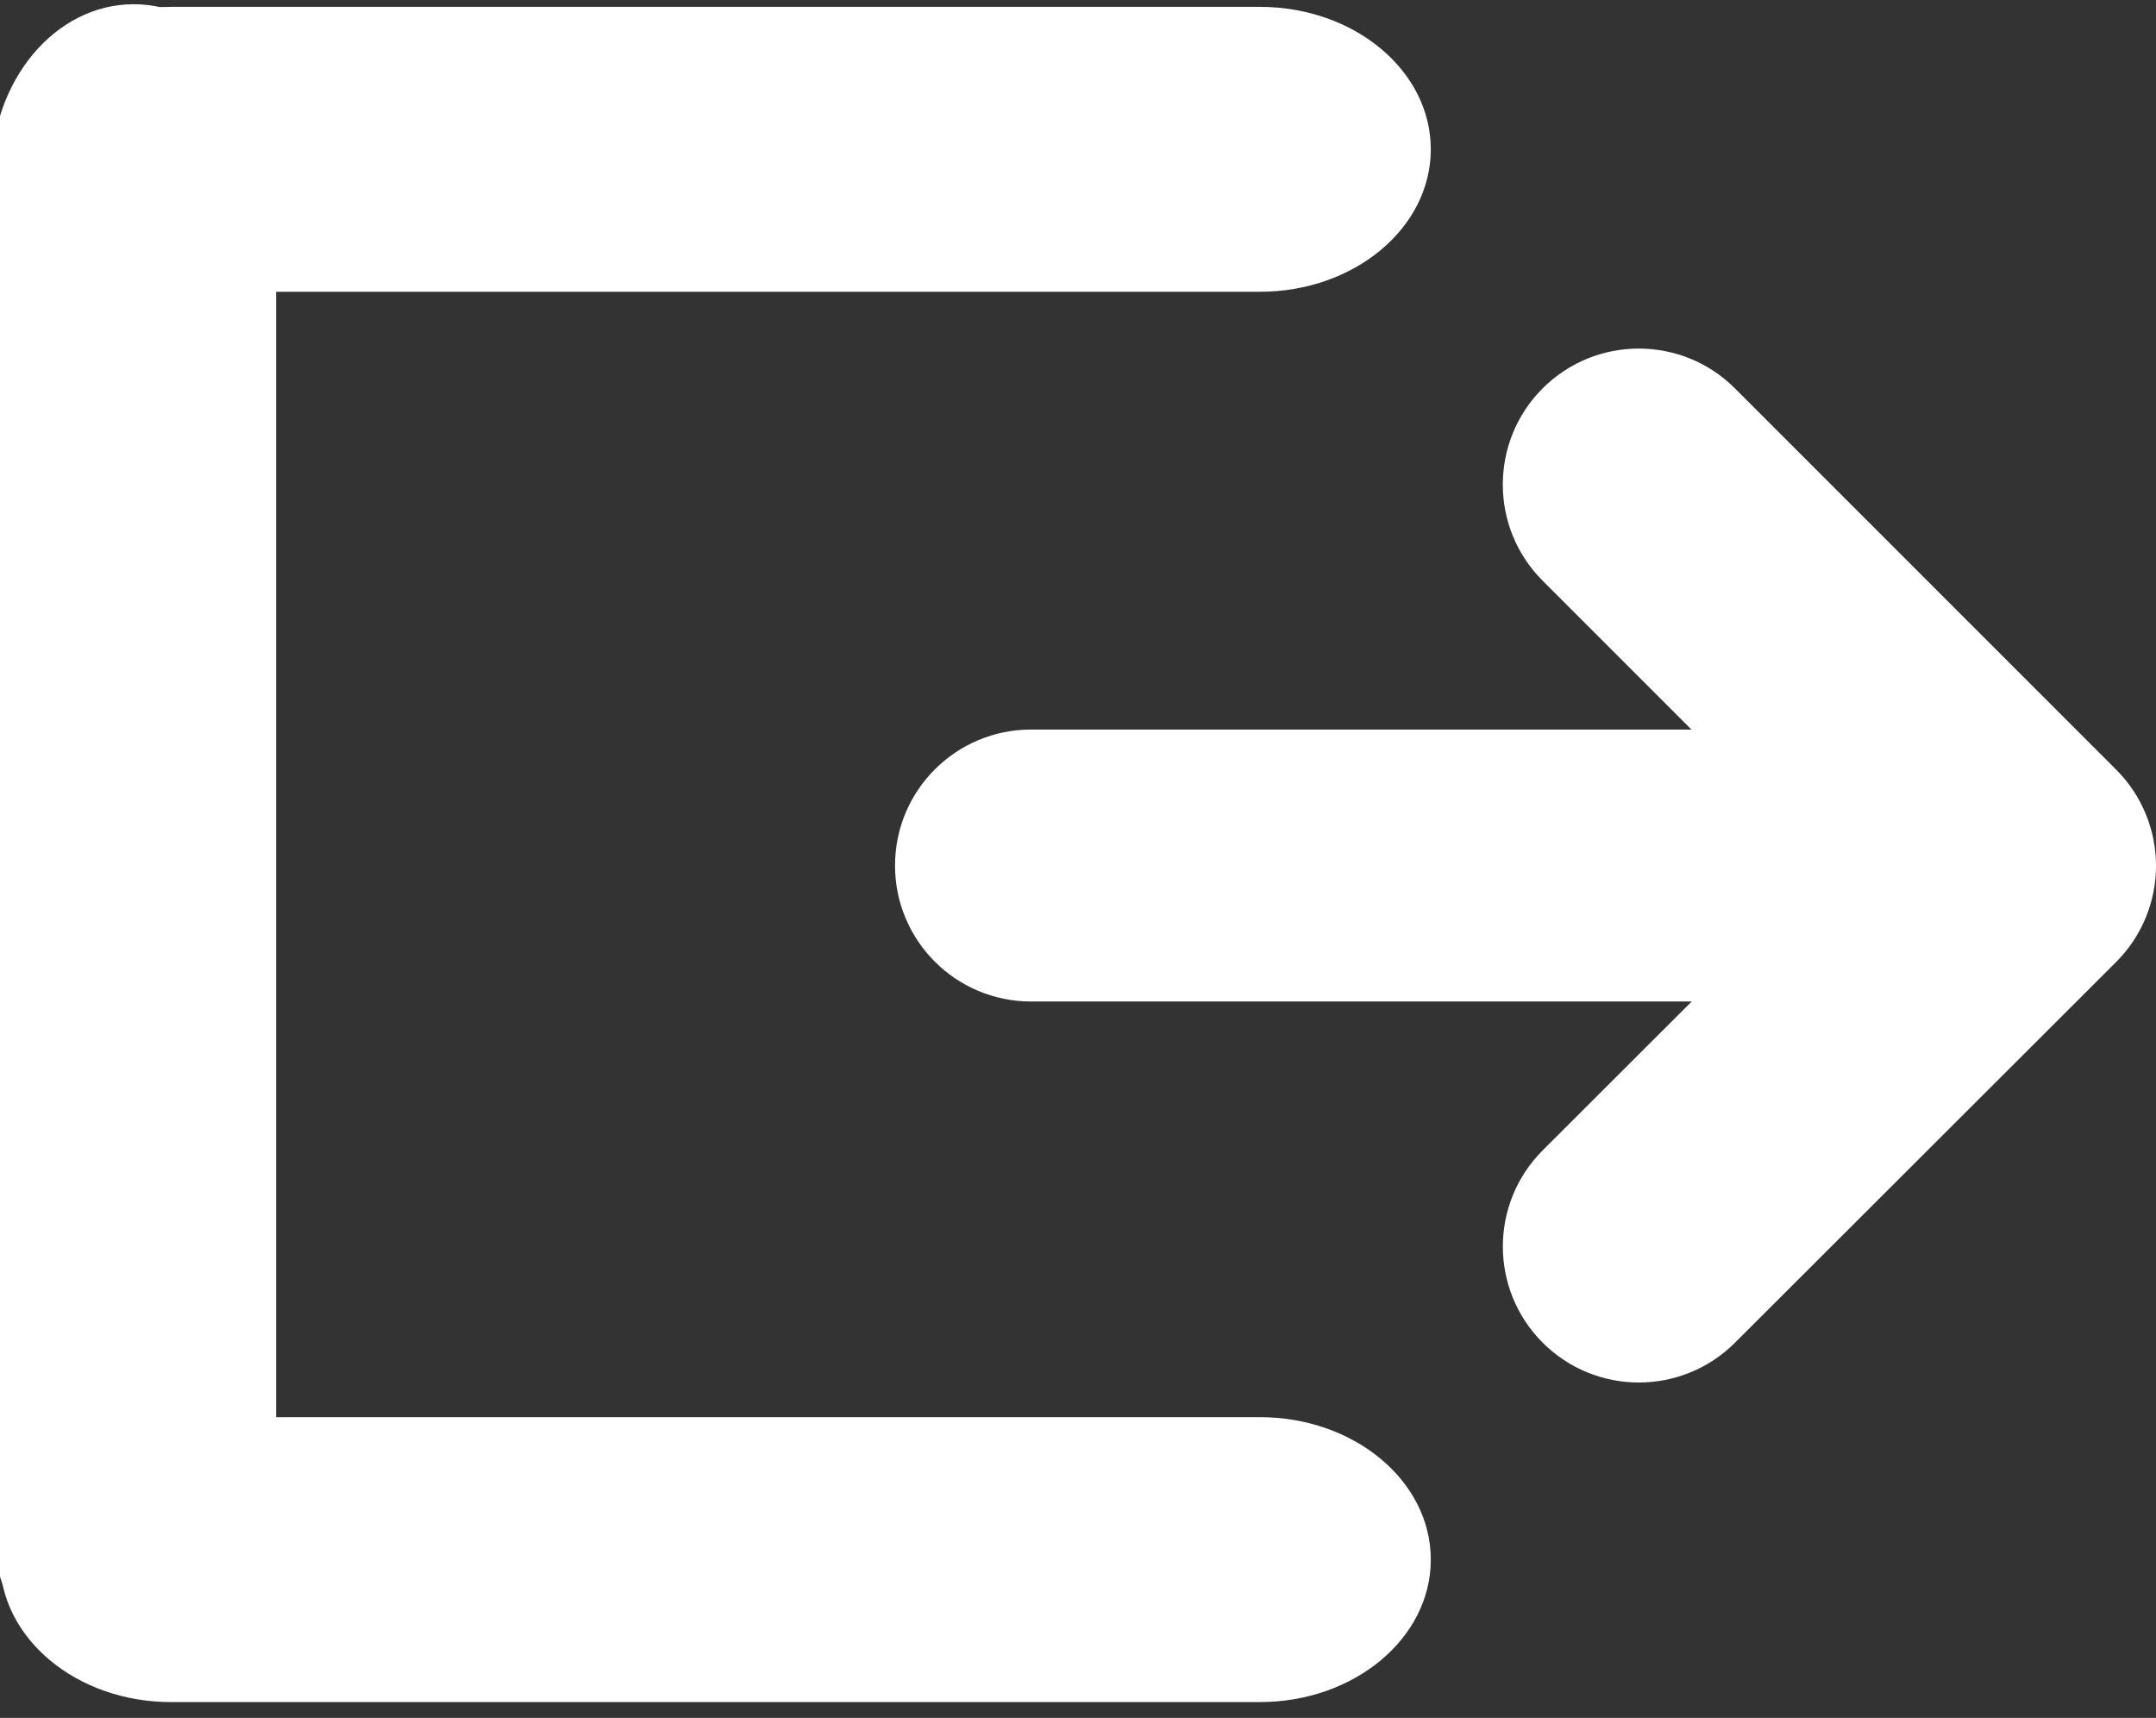 <?xml version="1.0" encoding="utf-8"?>
<!-- Generator: Adobe Illustrator 16.0.0, SVG Export Plug-In . SVG Version: 6.00 Build 0)  -->
<!DOCTYPE svg PUBLIC "-//W3C//DTD SVG 1.1//EN" "http://www.w3.org/Graphics/SVG/1.1/DTD/svg11.dtd">
<svg version="1.1" id="Layer_1" xmlns="http://www.w3.org/2000/svg" xmlns:xlink="http://www.w3.org/1999/xlink" x="0px" y="0px"
	 width="340.547px" height="271.332px" viewBox="0 0 340.547 271.332" enable-background="new 0 0 340.547 271.332"
	 xml:space="preserve">
<rect x="0" y="0" width="340.547" height="271.332" fill="#333333" stroke="none"/>
<g id="Layer_2" display="none">
	<rect x="-0.001" display="inline" fill="#303030" width="340.548" height="271.332"/>
</g>
<g id="Layer_1_1_">
	<path fill="#FFFFFF" d="M-0.001,246.332c0-12.428,12.088-22.5,27-22.5h172c14.912,0,27,10.072,27,22.5l0,0
		c0,12.427-12.088,22.5-27,22.5h-172C12.087,268.832-0.001,258.759-0.001,246.332L-0.001,246.332z"/>
	<path fill="#FFFFFF" d="M-0.001,23.583c0-12.43,12.088-22.5,27-22.5h172c14.912,0,27,10.07,27,22.5l0,0
		c0,12.43-12.088,22.5-27,22.5h-172C12.087,46.083-0.001,36.013-0.001,23.583L-0.001,23.583z"/>
	<path fill="#FFFFFF" d="M21.114,0.668c12.43,0,22.5,12.088,22.5,27v212c0,14.912-10.069,27-22.5,27l0,0
		c-12.43,0-22.5-12.088-22.5-27v-212C-1.386,12.756,8.684,0.668,21.114,0.668L21.114,0.668z"/>
	<path fill="#FFFFFF" d="M334.254,121.561L274.04,61.344c-8.39-8.388-21.988-8.388-30.377,0c-8.388,8.389-8.388,21.988,0,30.376
		l23.508,23.508H162.855c-11.867,0-21.483,9.615-21.483,21.477c0,11.863,9.616,21.477,21.483,21.477h104.353l-23.526,23.5
		c-8.396,8.385-8.404,21.979-0.021,30.377c4.195,4.198,9.695,6.299,15.195,6.299c5.496,0,10.987-2.092,15.182-6.278l60.211-60.138
		c4.033-4.026,6.297-9.49,6.301-15.188C340.551,131.053,338.284,125.584,334.254,121.561z"/>
</g>
</svg>
